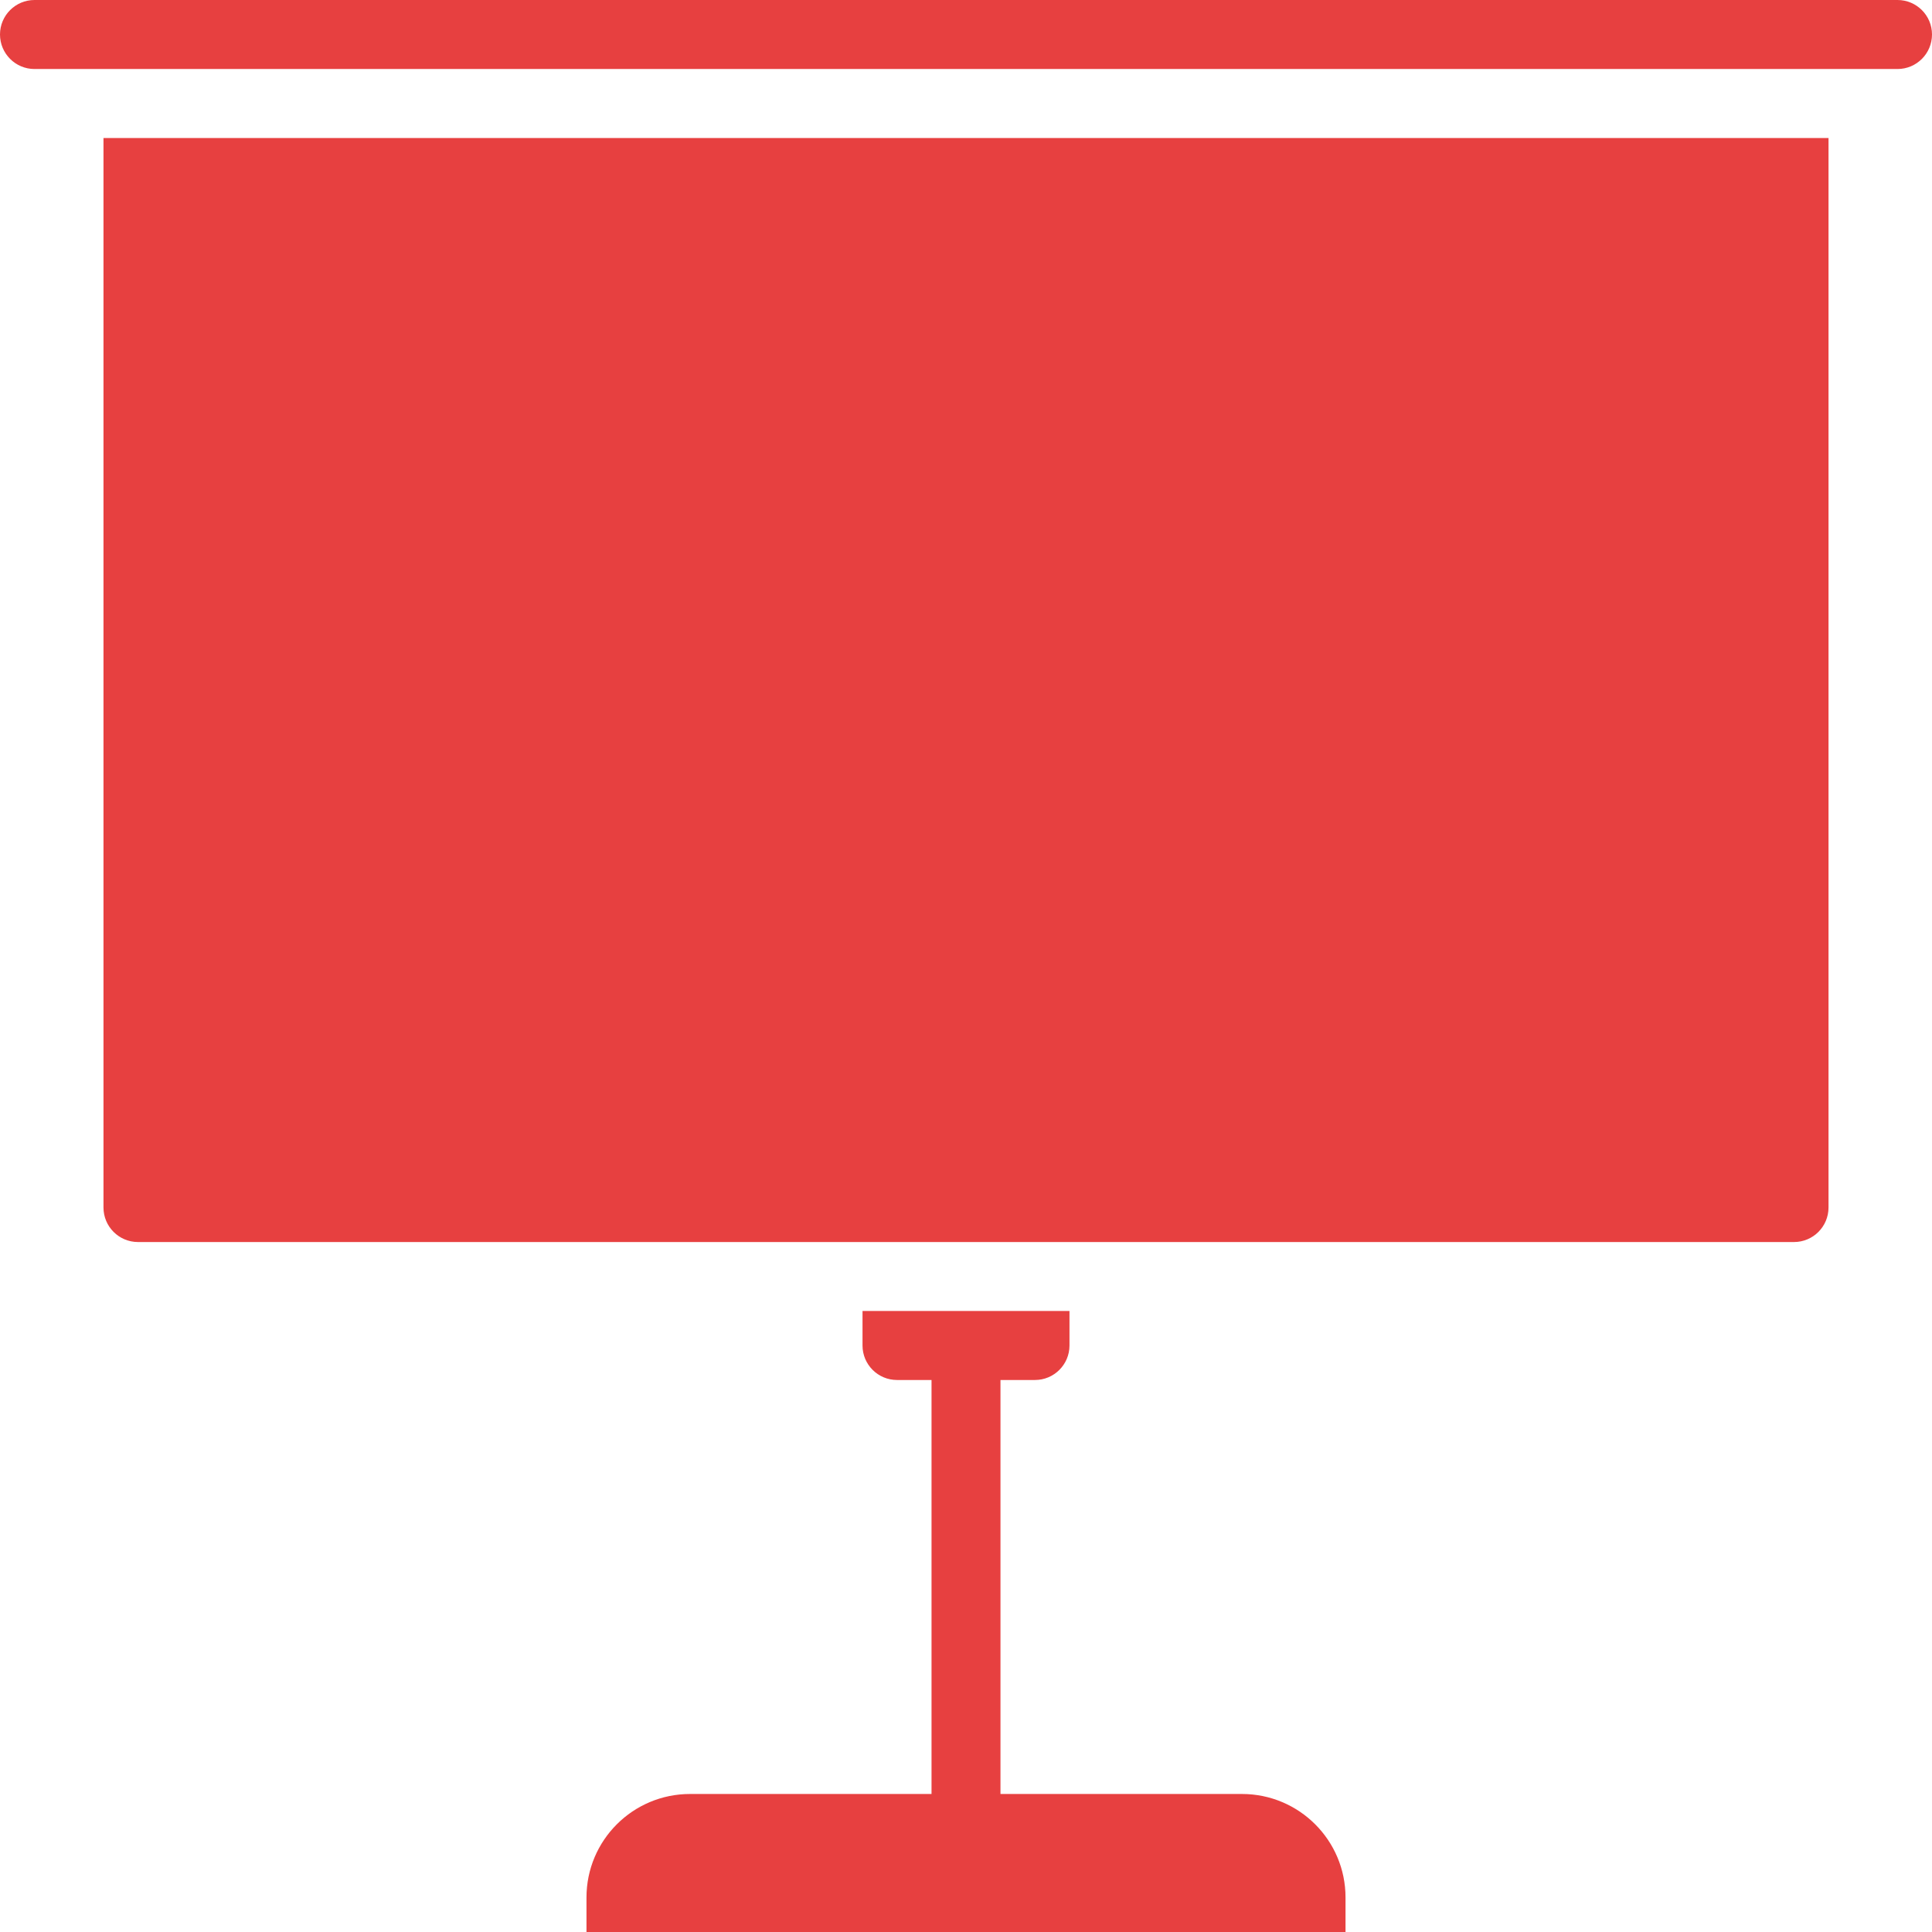<svg width="32" height="32" viewBox="0 0 32 32" fill="none" xmlns="http://www.w3.org/2000/svg">
<g clip-path="url(#clip0_0_93)">
<path d="M1.714 20C1.714 20.316 1.97 20.572 2.286 20.572H29.714C30.03 20.572 30.286 20.316 30.286 20V2.286H1.714V20Z" fill="#E74040"/>
<path d="M31.429 0H0.571C0.256 0 0 0.256 0 0.571C0 0.887 0.256 1.143 0.571 1.143H31.429C31.744 1.143 32 0.887 32 0.571C32 0.256 31.744 0 31.429 0Z" fill="#E74040"/>
<path d="M20.571 29.714H16.571V22.857H17.143C17.458 22.857 17.714 22.601 17.714 22.286V21.714H14.286V22.286C14.286 22.601 14.542 22.857 14.857 22.857H15.429V29.714H11.429C10.482 29.714 9.714 30.482 9.714 31.428V32H22.286V31.428C22.286 30.482 21.518 29.714 20.571 29.714Z" fill="#E74040"/>
</g>
<defs>
<clipPath id="clip0_0_93">
<rect width="32" height="32" fill="white"/>
</clipPath>
</defs>
</svg>
